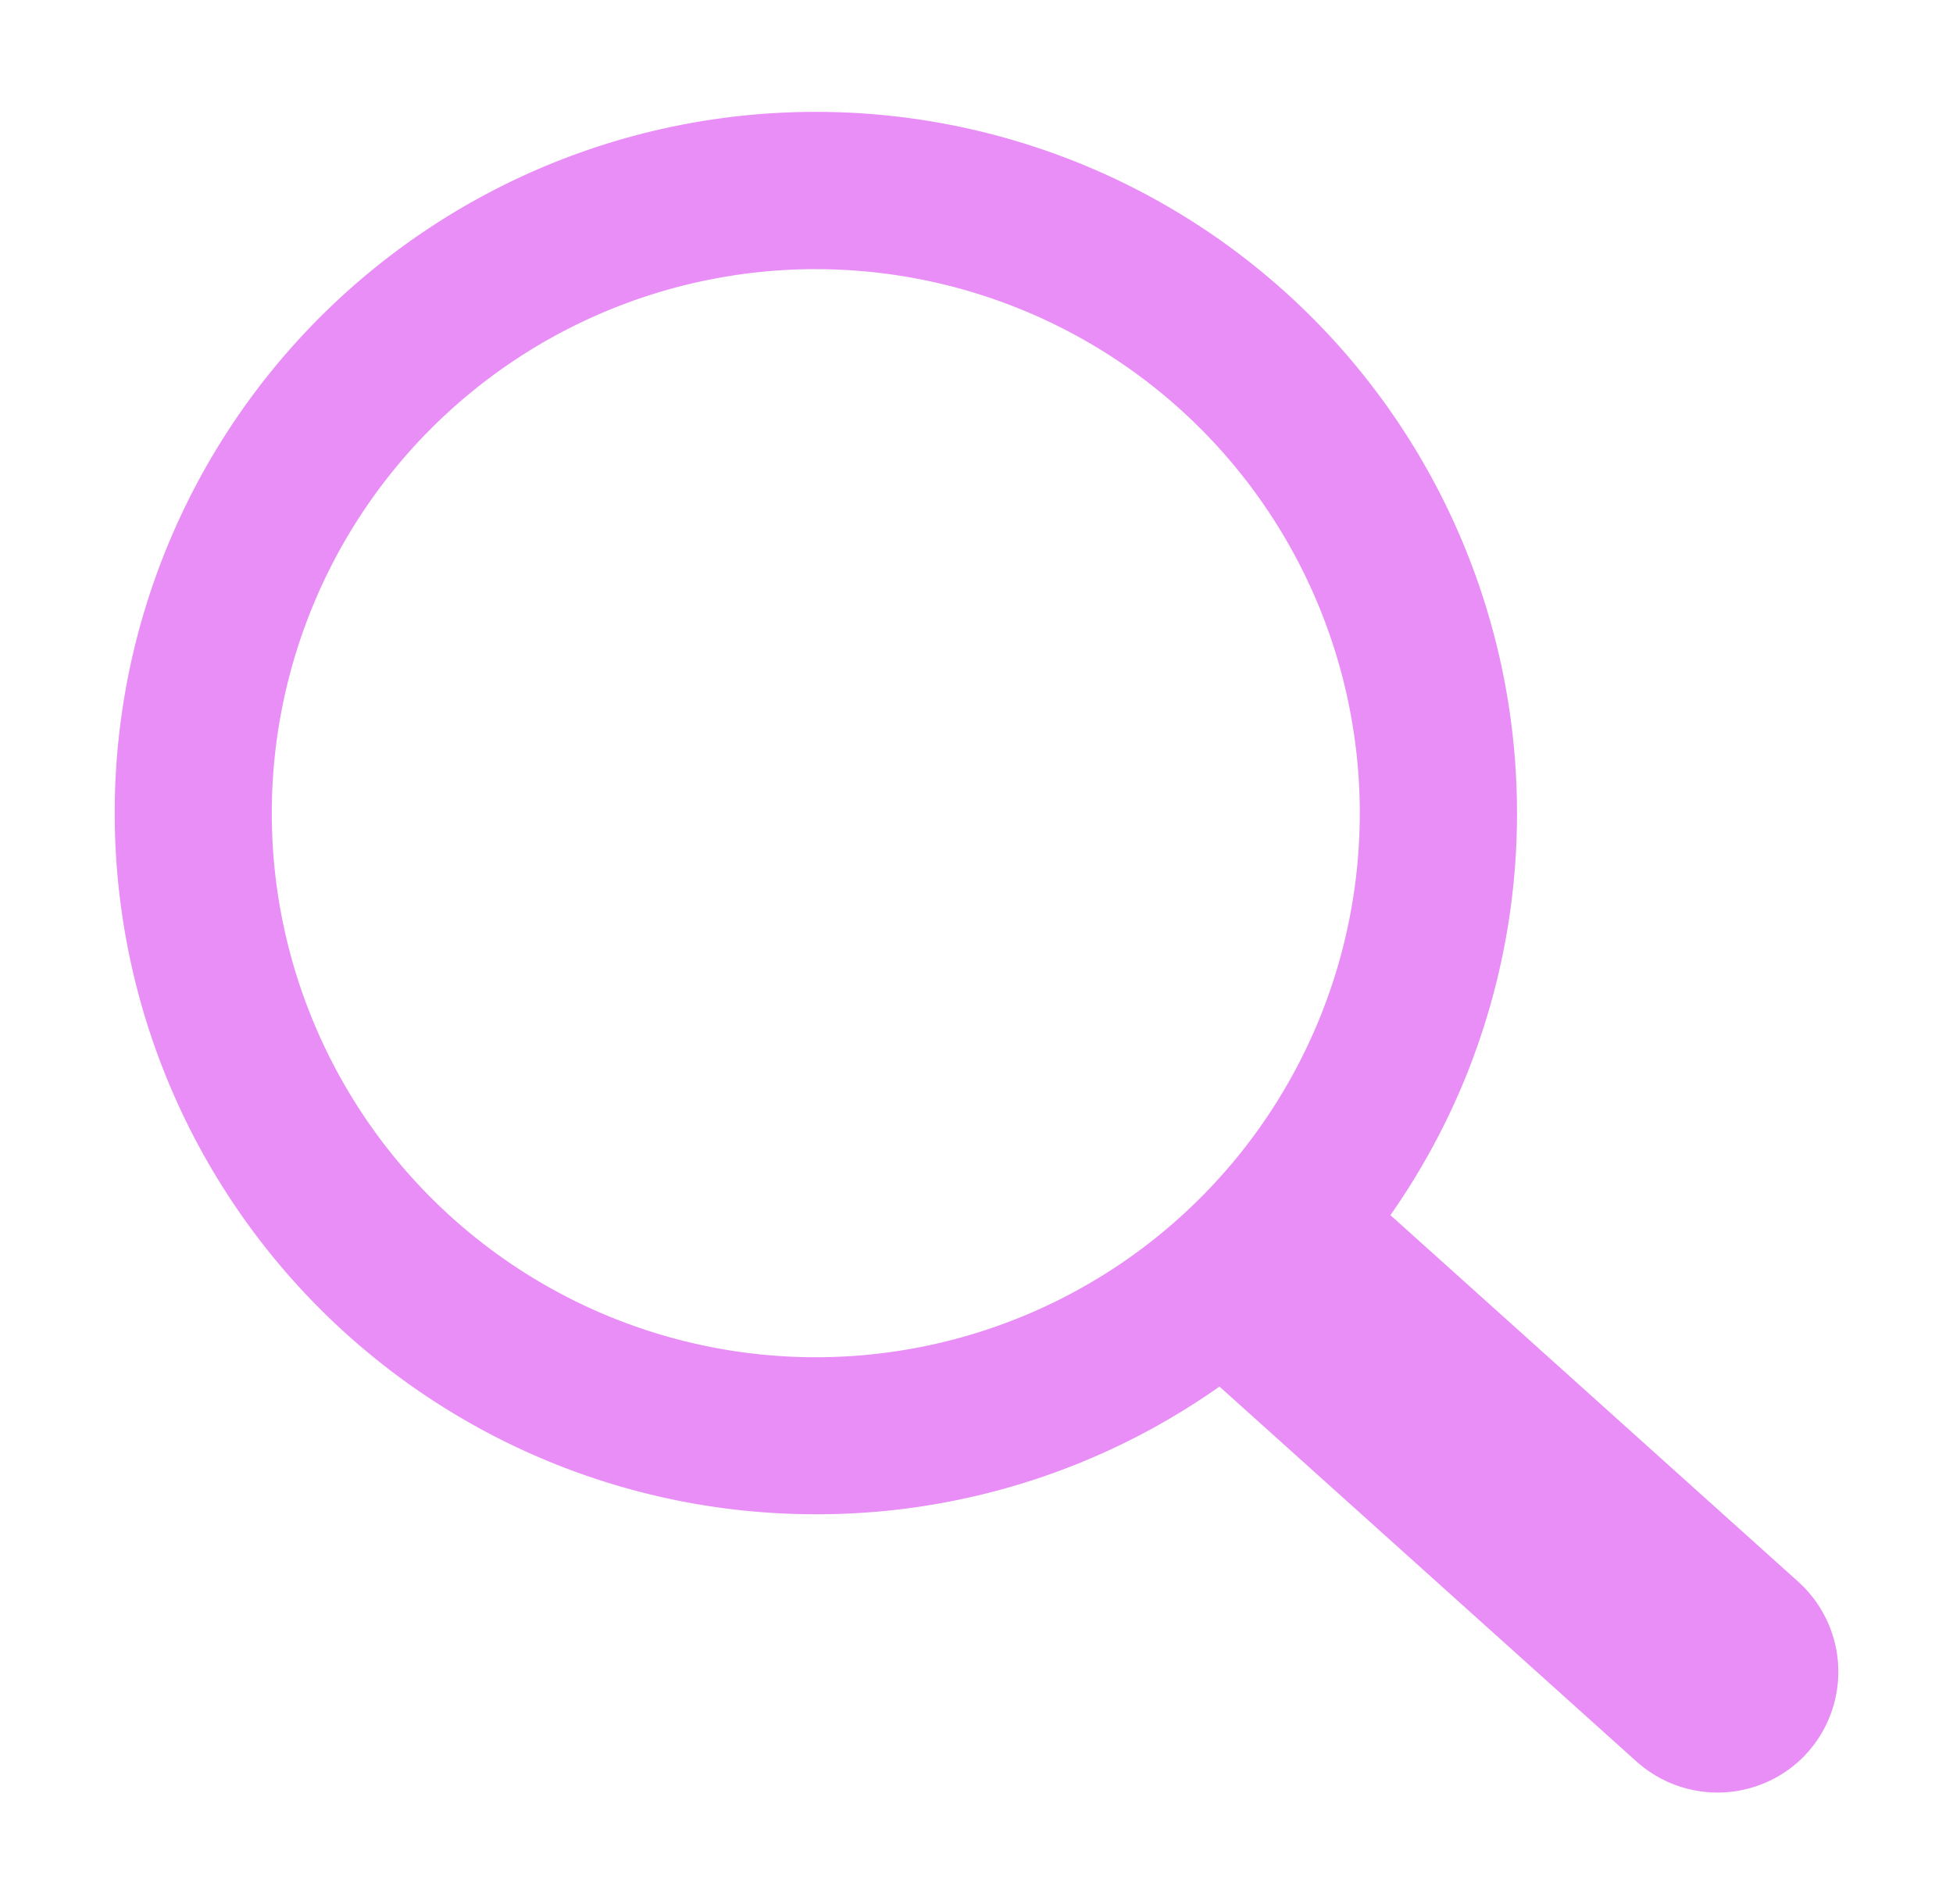 <svg id="Layer_1" data-name="Layer 1" xmlns="http://www.w3.org/2000/svg" viewBox="0 0 122.879 119.799"><path d="M51.332,7.031h.014v.007a44.1,44.1,0,0,1,44.1,44.084h.006v.065h-.006a44.06,44.06,0,0,1-2.289,14.026c-.248.739-.508,1.449-.774,2.126v.007a44.188,44.188,0,0,1-4.9,9.1l25.668,23.07.016.014.138.129.01.01a7.622,7.622,0,0,1,.591,10.372l-.009.014-.155.179-.031.031-.128.141-.015.019a7.626,7.626,0,0,1-10.371.589l-.013-.01-.18-.154-.026-.021L76.728,87.23c-.777.547-1.57,1.067-2.372,1.558-1.088.666-2.215,1.294-3.365,1.867a43.939,43.939,0,0,1-19.658,4.609v.006h-.014v-.006a44.107,44.107,0,0,1-44.1-44.083H7.212v-.044h.006A44.1,44.1,0,0,1,51.3,7.038V7.031Zm.014,9.9v.006H51.3v-.006a34.233,34.233,0,0,0-34.2,34.212h.006v.043h-.006a34.234,34.234,0,0,0,34.212,34.2v-.007h.043v.007a34.233,34.233,0,0,0,34.2-34.21H85.55v-.043h.006a34.233,34.233,0,0,0-34.21-34.2Z" style="fill:#e98df7"/></svg>